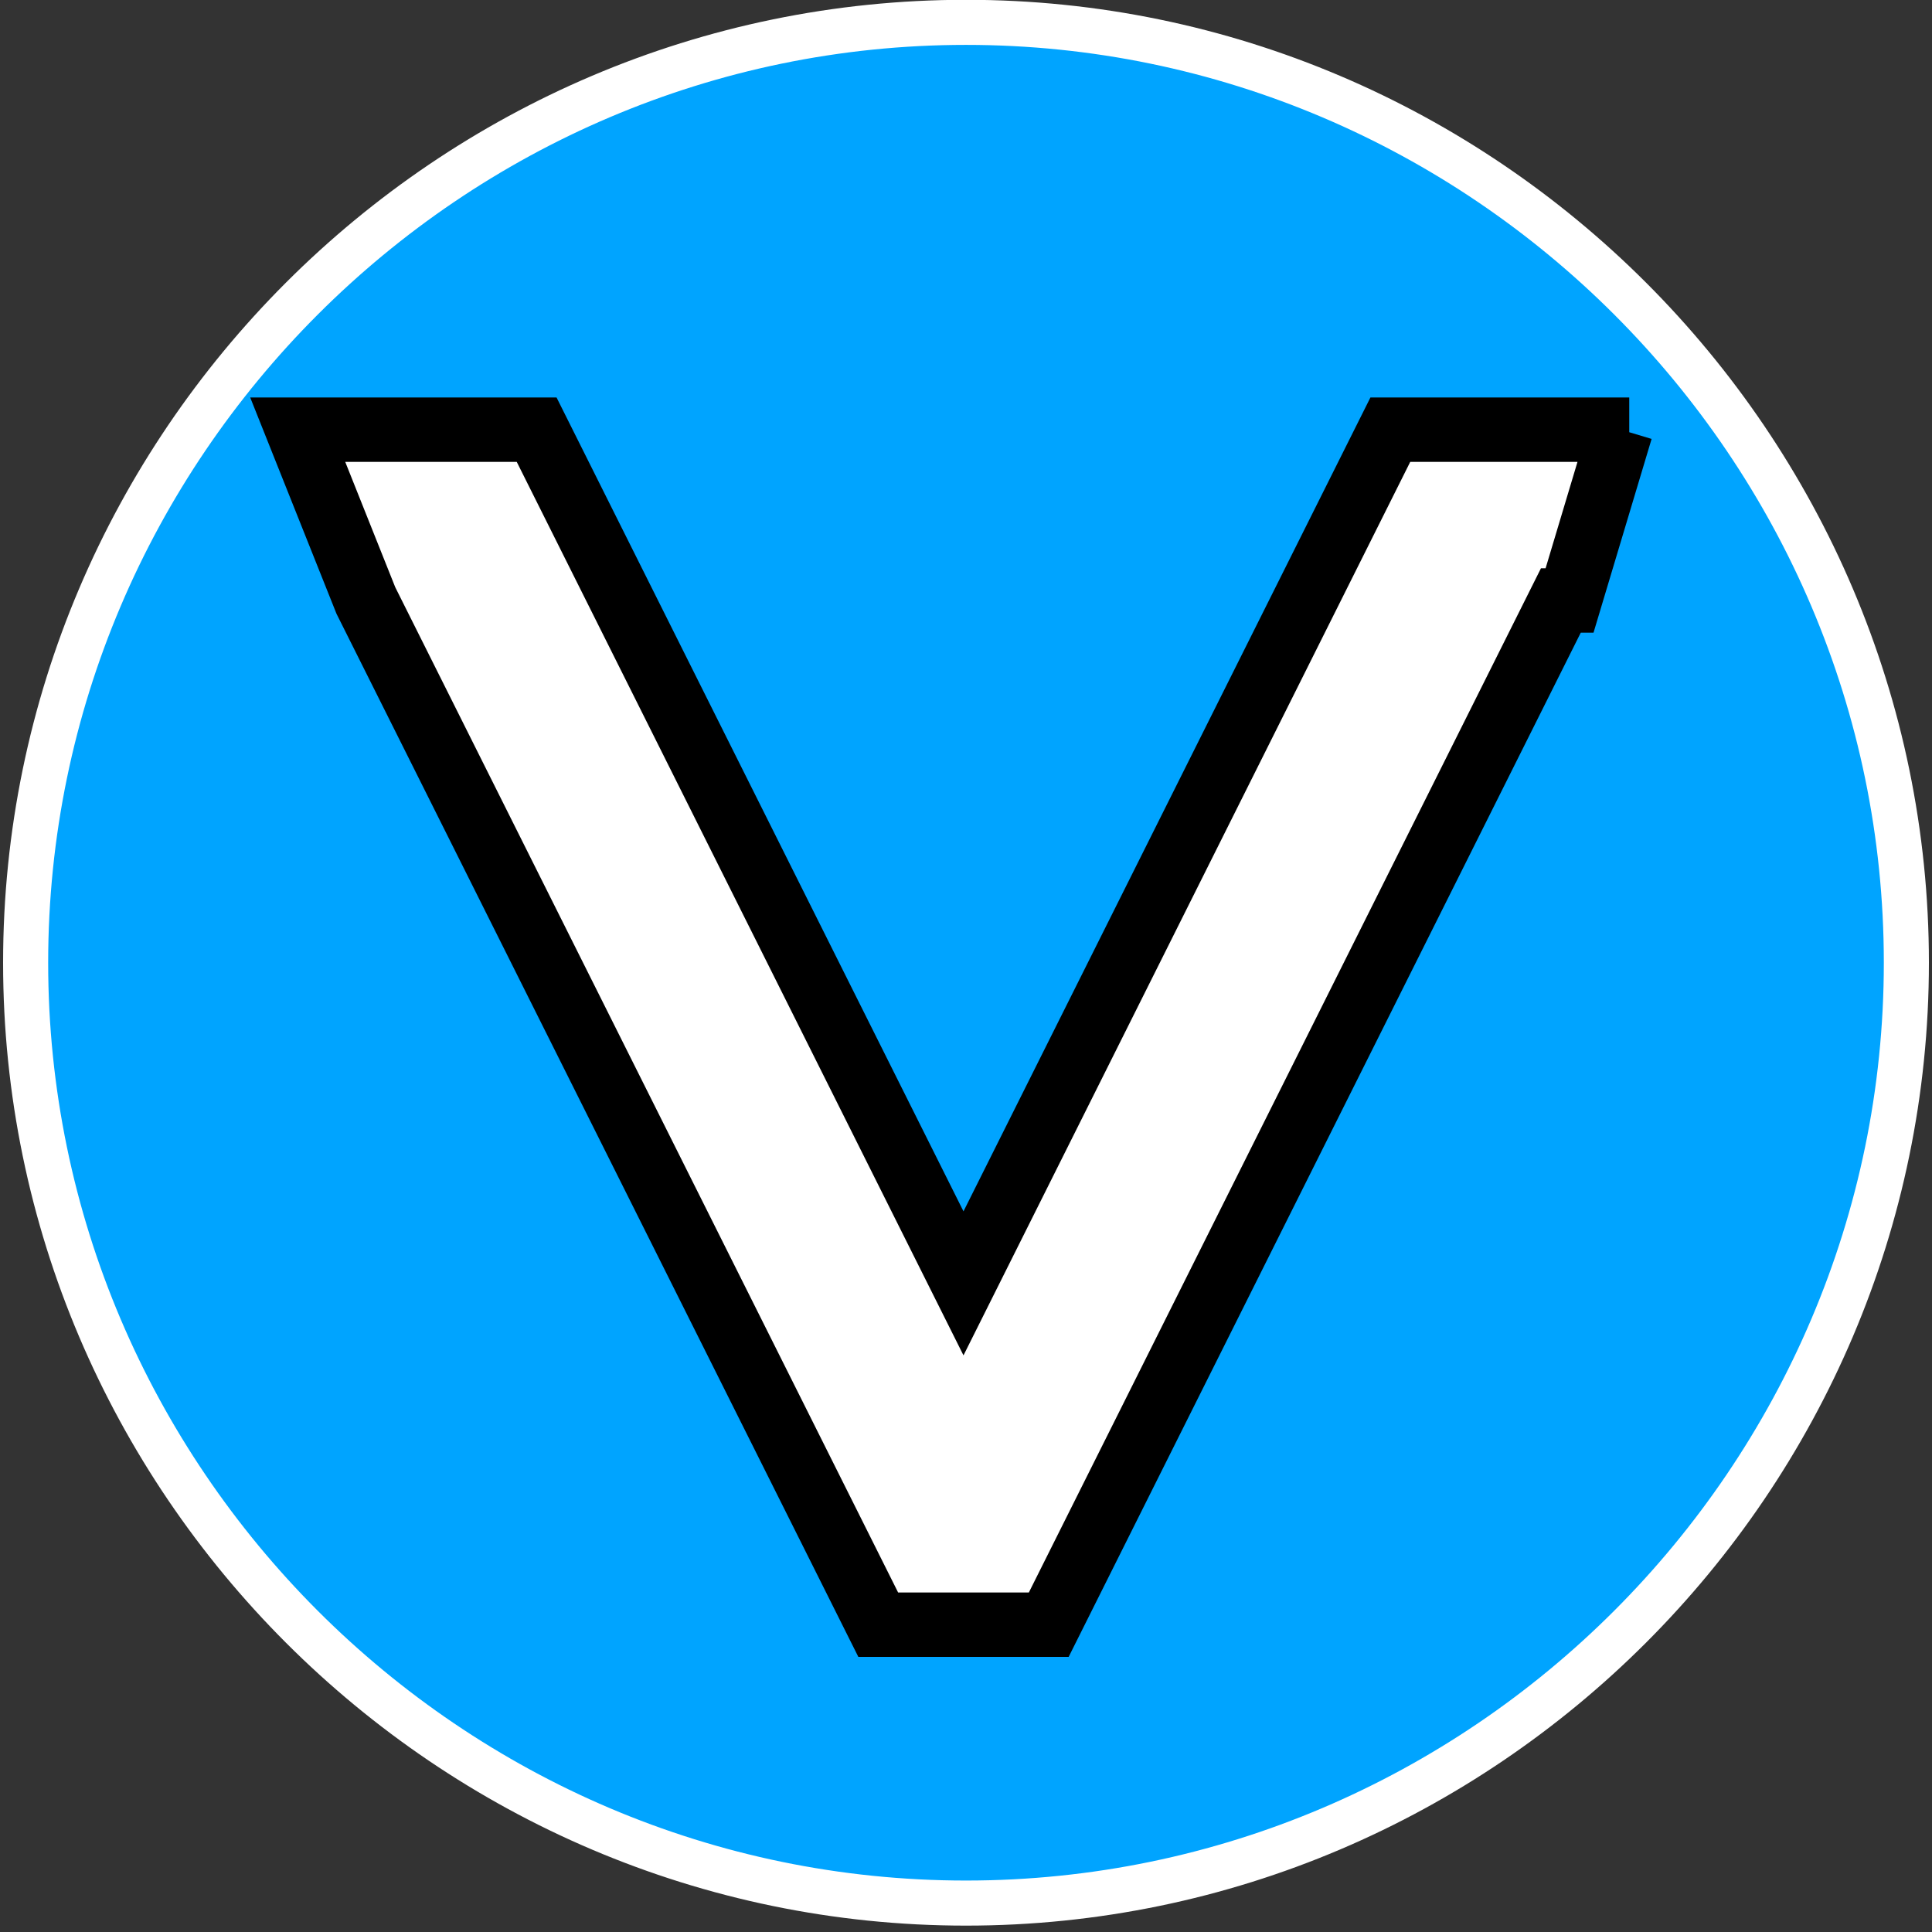 <svg width="30" height="30" xmlns="http://www.w3.org/2000/svg">

 <rect width="100%" height="100%" fill="#333333" stroke="none"/>

 <g>
  <title>background</title>
  <rect fill="none" id="canvas_background" height="402" width="582" y="-1" x="-1"/>
 </g>
 <g>
  <title>Layer 1</title>
  <path stroke="#FFF" id="svg_1" d="m15,0.347c8.031,0 14.602,6.571 14.602,14.602c0,8.028 -6.574,14.602 -14.602,14.602s-14.602,-6.571 -14.602,-14.602s6.571,-14.602 14.602,-14.602" stroke-miterlimit="10" stroke-width="0.7" fill="#00A4FF"/>
  <path stroke="null" id="svg_2" d="m25.168,6.672l0.131,0l-3.71,0l-6.628,13.256l-6.628,-13.256l-3.71,0l1.058,2.652l7.956,15.904l2.648,0l7.952,-15.904l0.135,0l0.795,-2.652z" fill="#FFF"/>
 </g>
</svg>